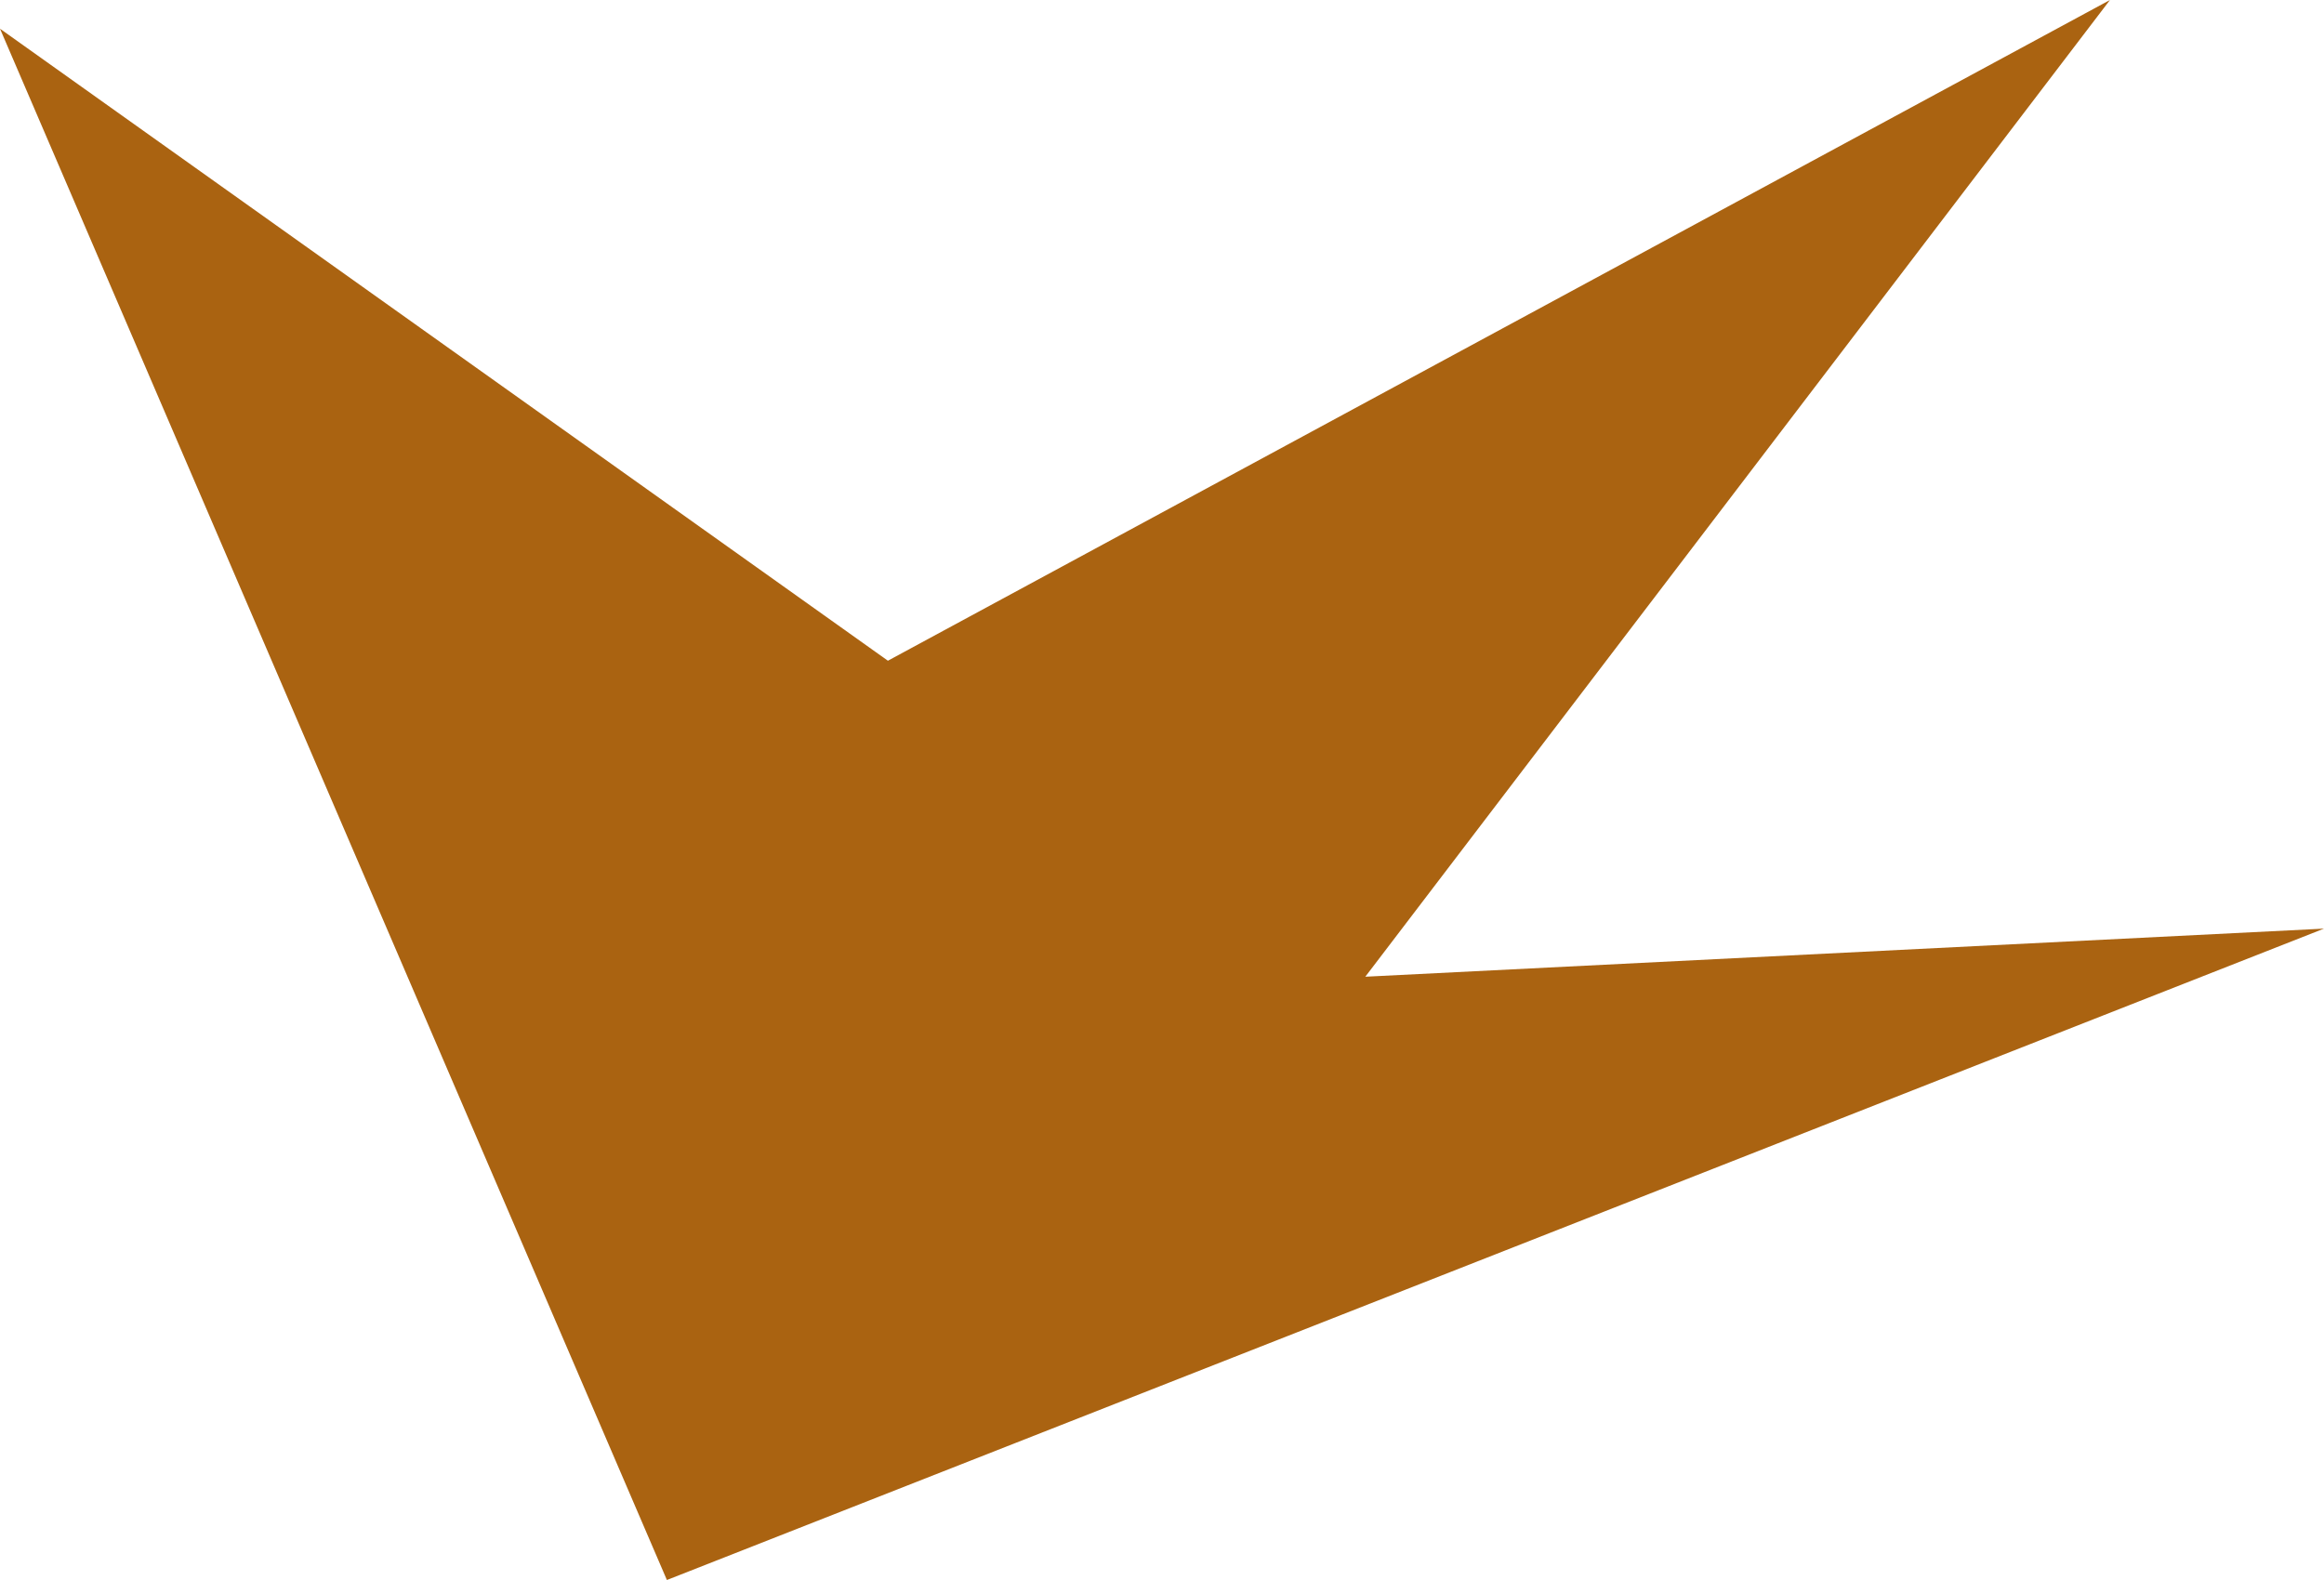 <?xml version="1.0" encoding="UTF-8" standalone="no"?>
<svg width="50px" height="34px" viewBox="0 0 50 34" version="1.1" xmlns="http://www.w3.org/2000/svg" xmlns:xlink="http://www.w3.org/1999/xlink" xmlns:sketch="http://www.bohemiancoding.com/sketch/ns">
    <!-- Generator: Sketch 3.2.2 (9983) - http://www.bohemiancoding.com/sketch -->
    <title>Logo Option 2</title>
    <desc>Created with Sketch.</desc>
    <defs></defs>
    <g id="Page-1" stroke="none" stroke-width="1" fill="none" fill-rule="evenodd" sketch:type="MSPage">
        <g id="Mobile-Portrait" sketch:type="MSArtboardGroup" transform="translate(-21, -20)" fill="#AA6311">
            <path d="M40.103,34.218 L66.395,20 L50.374,41.018 L71,39.983 L35.348,54 L21,20.618 L40.103,34.218 Z" id="Logo-Option-2" sketch:type="MSShapeGroup"></path>
        </g>
    </g>
</svg>